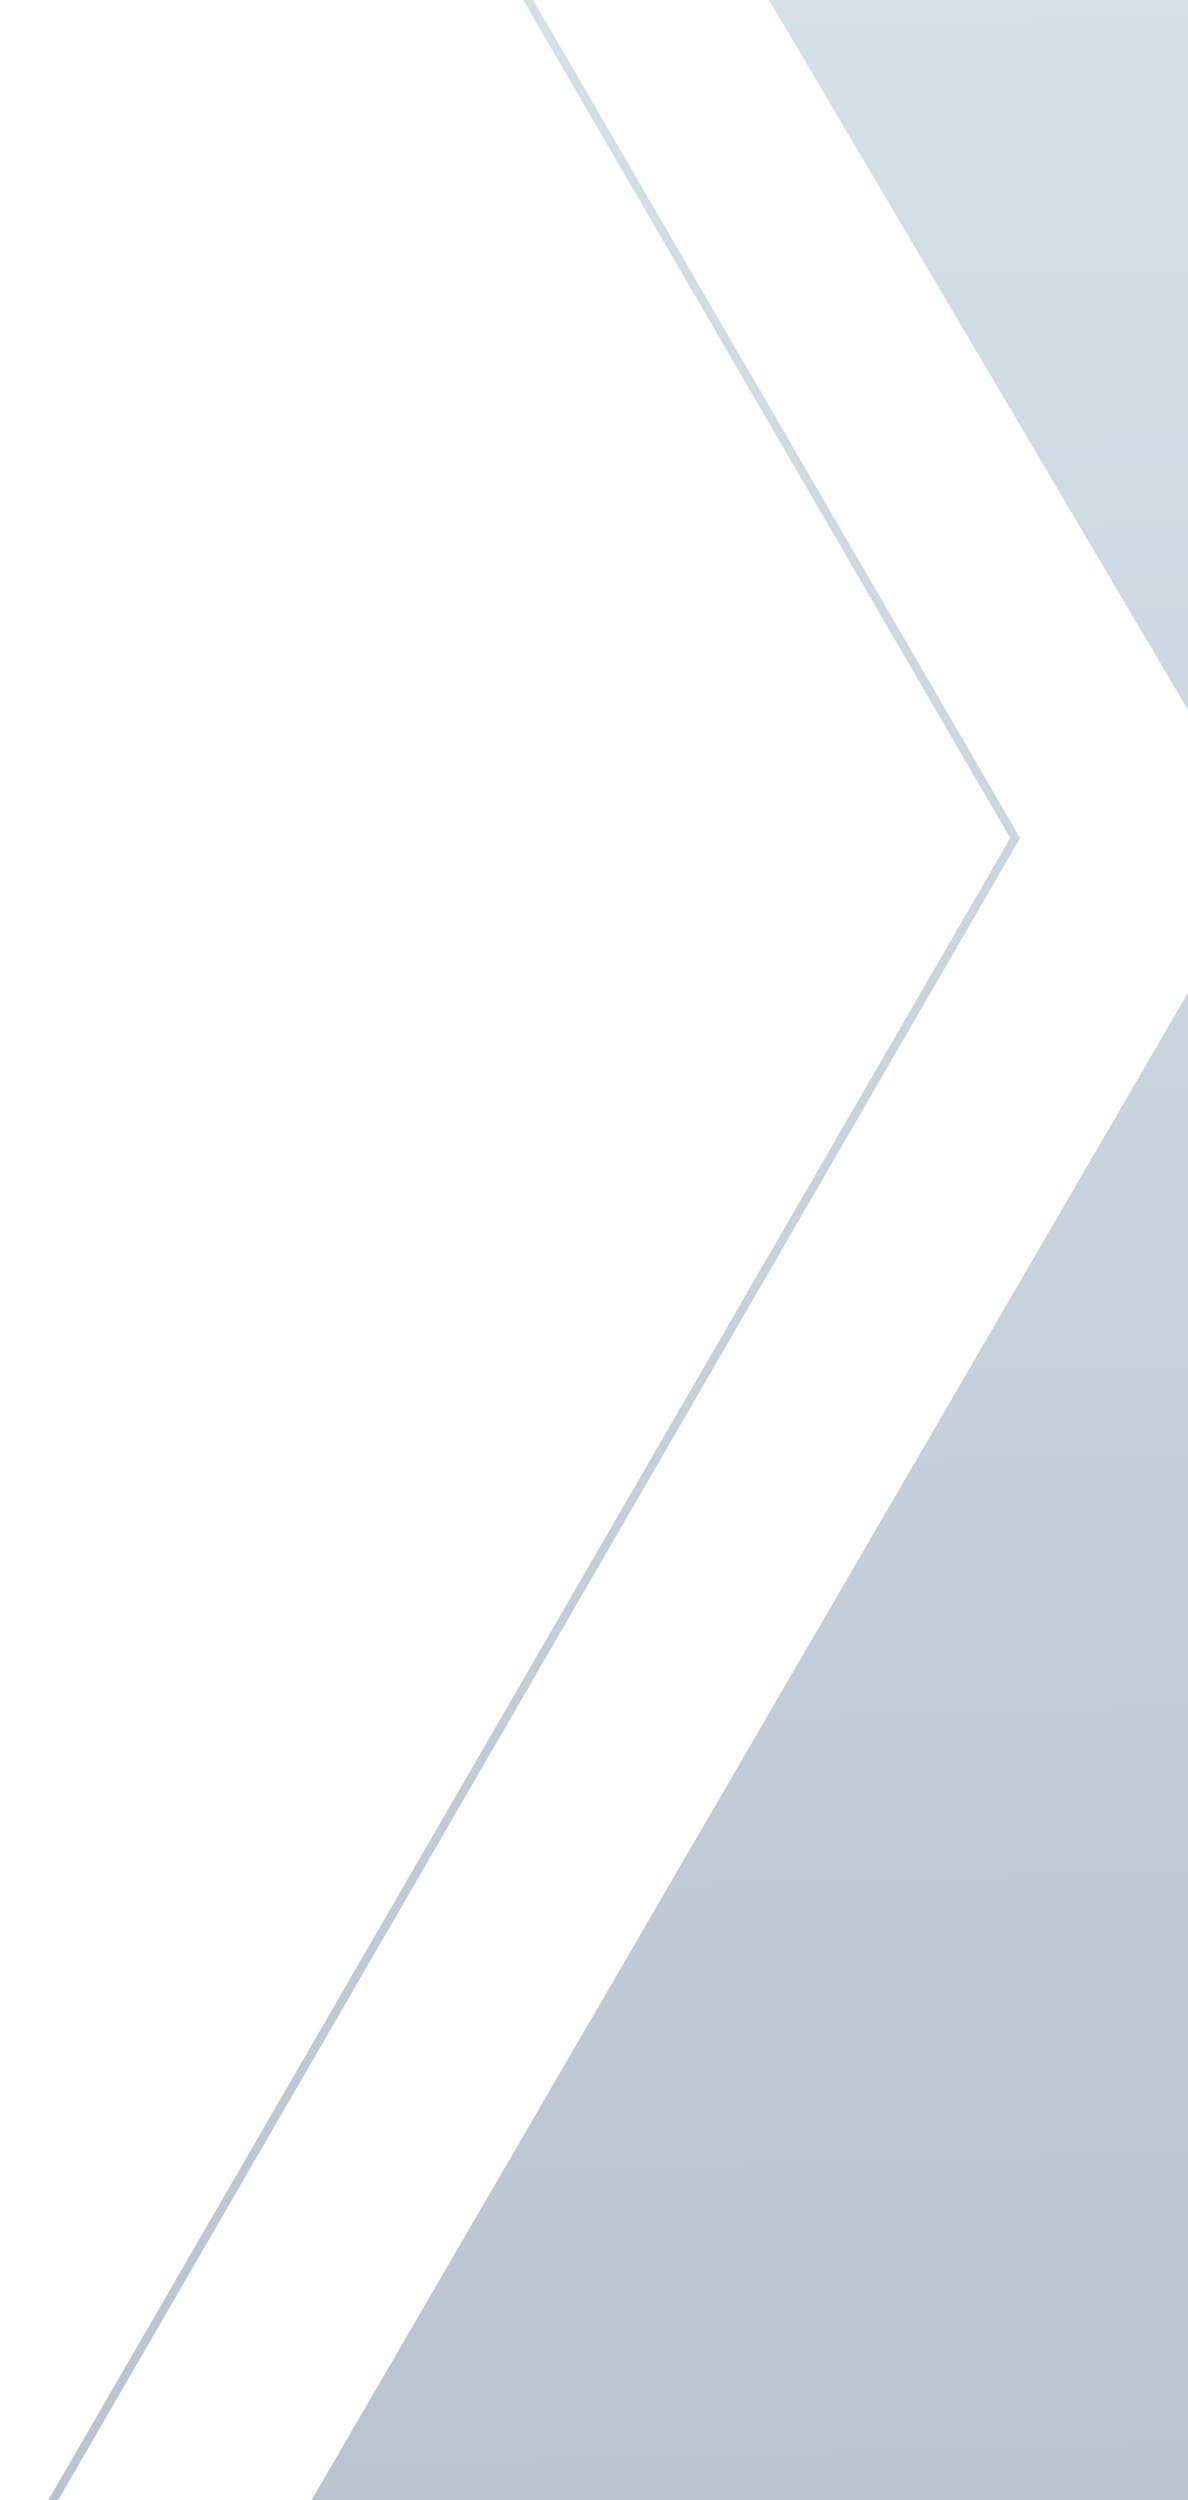 <svg width="281" height="591" viewBox="0 0 281 591" fill="none" xmlns="http://www.w3.org/2000/svg">
<path d="M300.612 200.994L61.498 612H352.467L512.837 332.554L323.659 -0.668H181.535L300.612 200.994Z" fill="#FFCCCC"/>
<path d="M300.612 200.994L61.498 612H352.467L512.837 332.554L323.659 -0.668H181.535L300.612 200.994Z" fill="url(#paint0_linear_340_2329)"/>
<path d="M1 611.04L240.114 198.113L120.077 -8.351" stroke="#FFCCCC" stroke-width="2"/>
<path d="M1 611.04L240.114 198.113L120.077 -8.351" stroke="url(#paint1_linear_340_2329)" stroke-width="2"/>
<defs>
<linearGradient id="paint0_linear_340_2329" x1="233.157" y1="-4.315" x2="249.961" y2="613.102" gradientUnits="userSpaceOnUse">
<stop stop-color="#D4E1E6"/>
<stop offset="1" stop-color="#B9C2CE"/>
</linearGradient>
<linearGradient id="paint1_linear_340_2329" x1="91.943" y1="-12.037" x2="124.298" y2="610.936" gradientUnits="userSpaceOnUse">
<stop stop-color="#D4E1E6"/>
<stop offset="1" stop-color="#B9C2CE"/>
</linearGradient>
</defs>
</svg>
